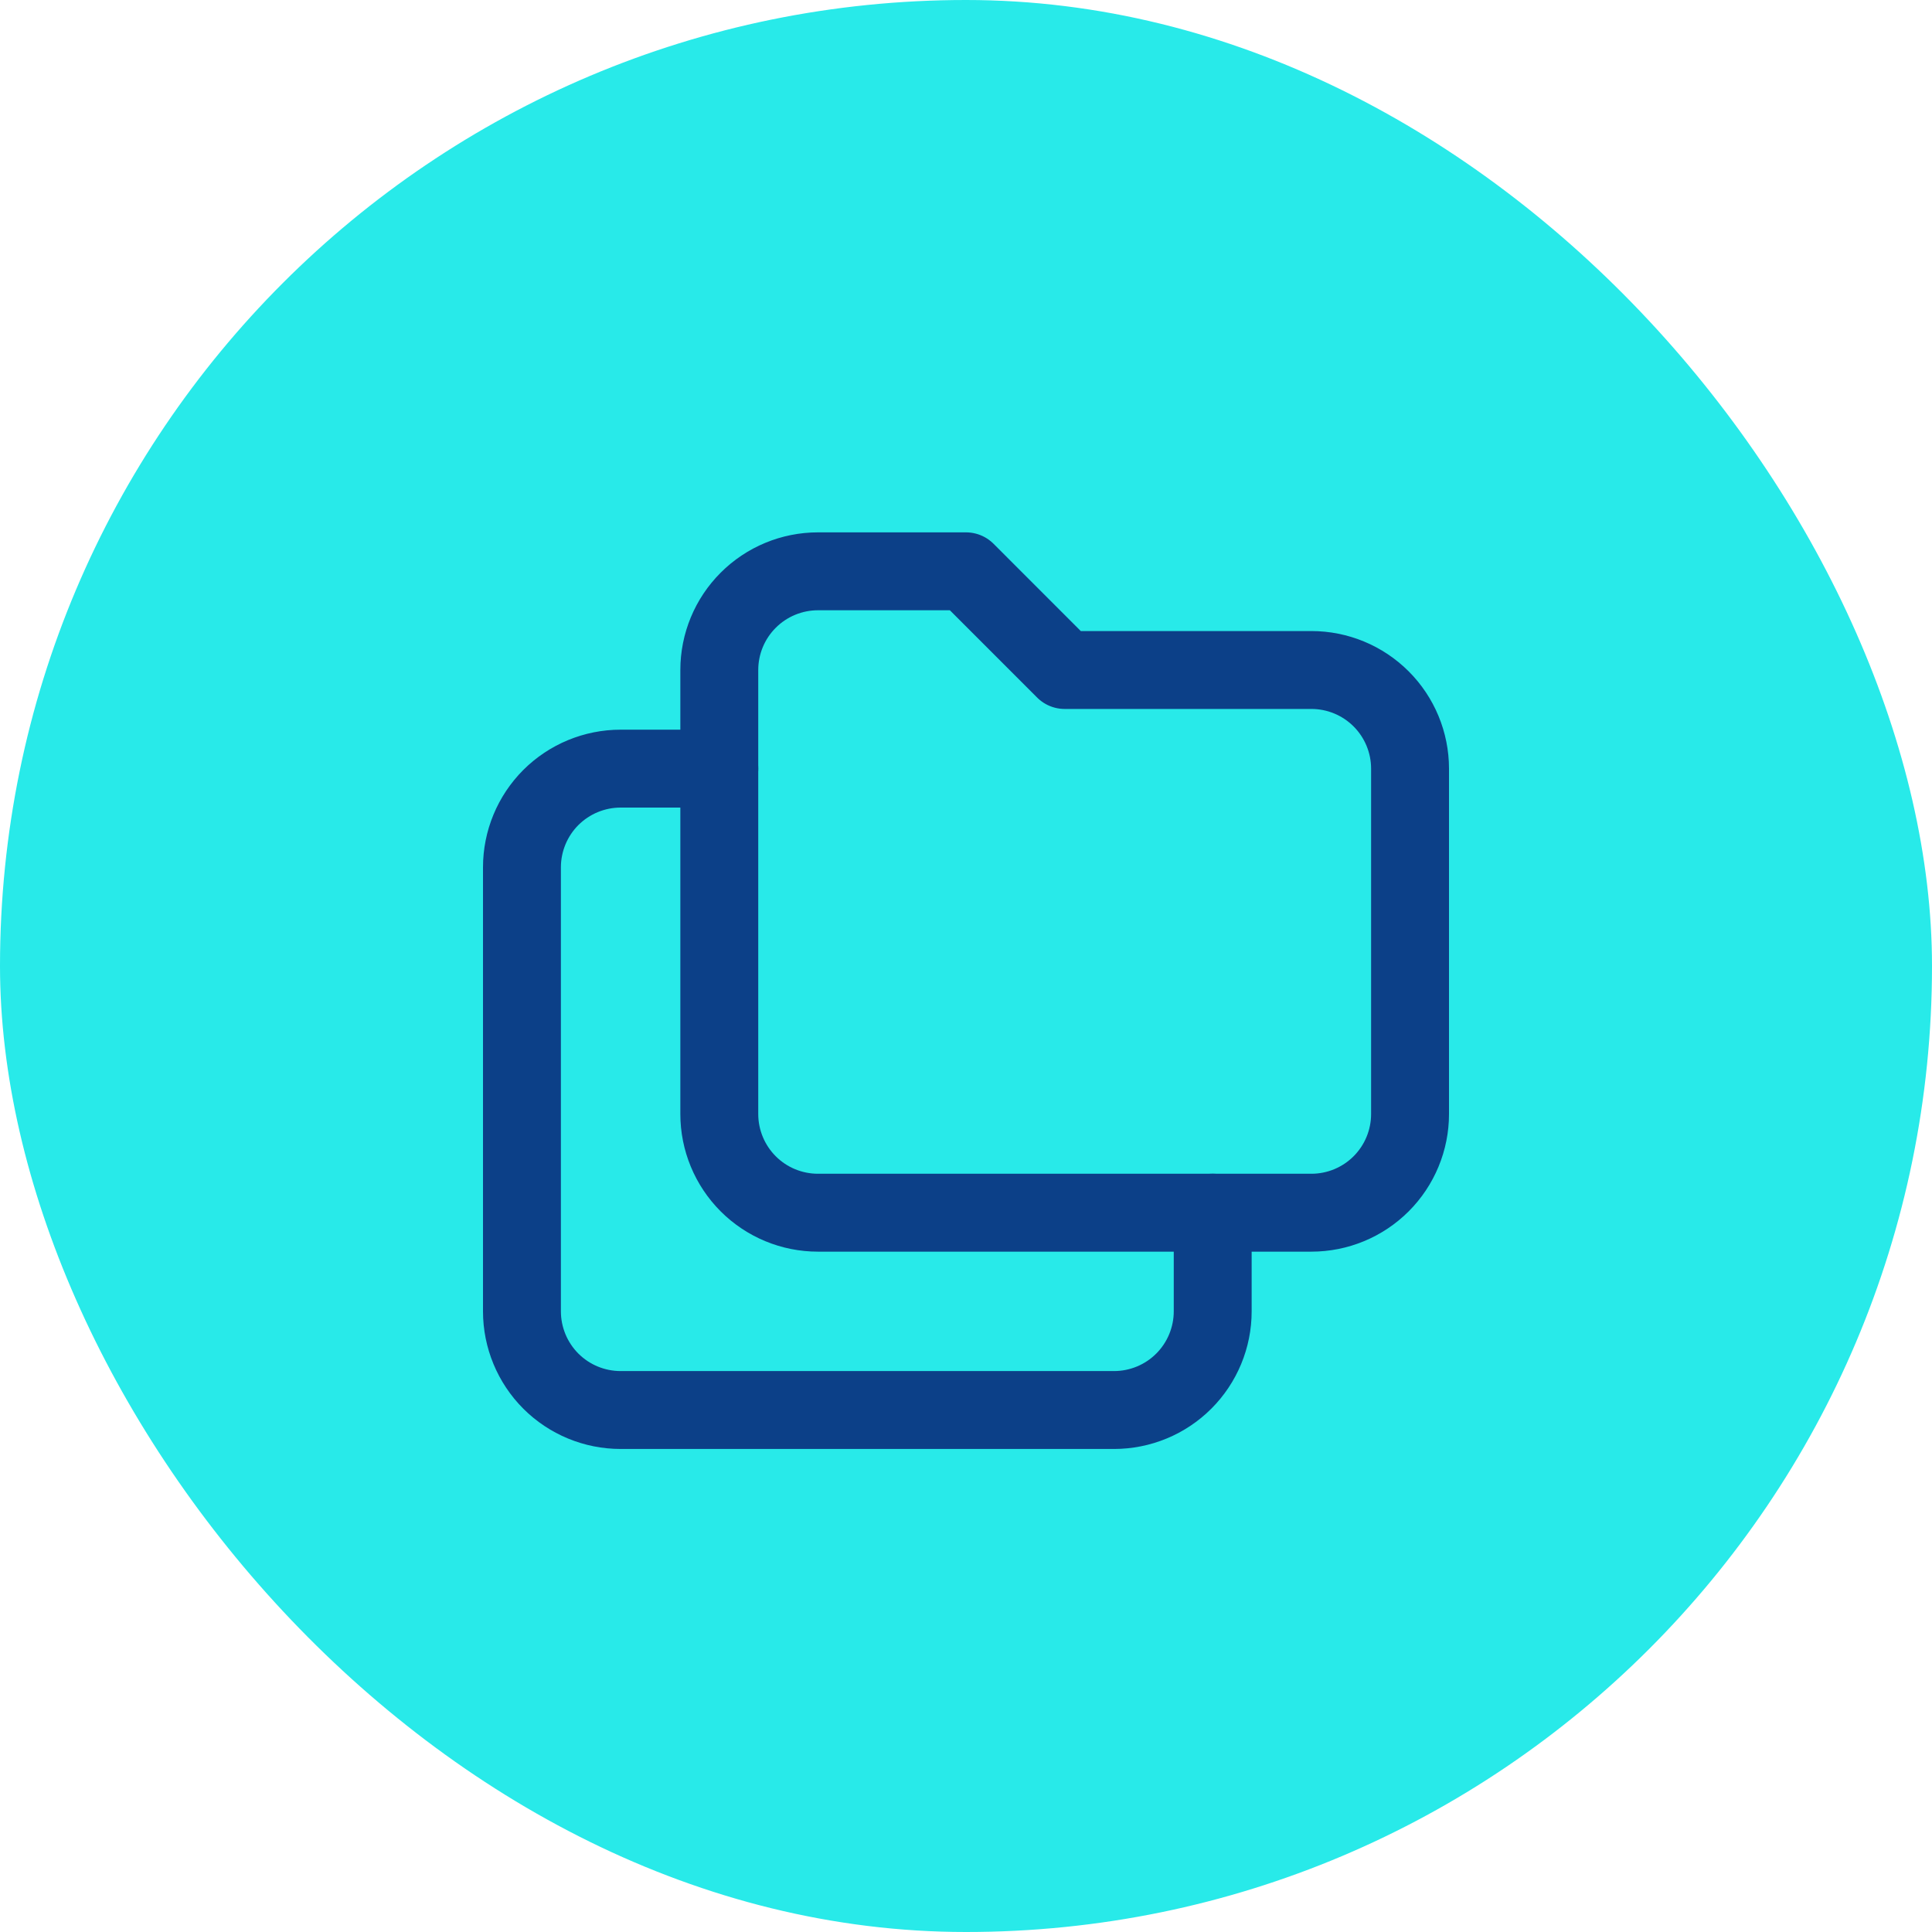 <svg width="62" height="62" viewBox="0 0 62 62" fill="none" xmlns="http://www.w3.org/2000/svg">
<rect width="62" height="62" rx="31" fill="#28EAE9"/>
<g clip-path="url(#clip0_12283_35196)">
<path d="M26.25 18.334H31L34.166 21.501H42.083C42.923 21.501 43.728 21.834 44.322 22.428C44.916 23.022 45.25 23.828 45.25 24.667V35.751C45.25 36.59 44.916 37.396 44.322 37.99C43.728 38.584 42.923 38.917 42.083 38.917H26.25C25.41 38.917 24.604 38.584 24.011 37.99C23.417 37.396 23.083 36.59 23.083 35.751V21.501C23.083 20.661 23.417 19.855 24.011 19.262C24.604 18.668 25.41 18.334 26.25 18.334Z" stroke="#0C4088" stroke-width="2.5" stroke-linecap="round" stroke-linejoin="round"/>
<path d="M38.917 38.916V42.083C38.917 42.922 38.583 43.728 37.989 44.322C37.395 44.916 36.59 45.249 35.75 45.249H19.917C19.077 45.249 18.271 44.916 17.677 44.322C17.084 43.728 16.75 42.922 16.75 42.083V27.833C16.75 26.993 17.084 26.187 17.677 25.593C18.271 25 19.077 24.666 19.917 24.666H23.083" stroke="#0C4088" stroke-width="2.5" stroke-linecap="round" stroke-linejoin="round"/>
</g>
<defs>
<clipPath id="clip0_12283_35196">
<rect width="38" height="38" fill="white" transform="translate(12 12)"/>
</clipPath>
</defs>
</svg>
